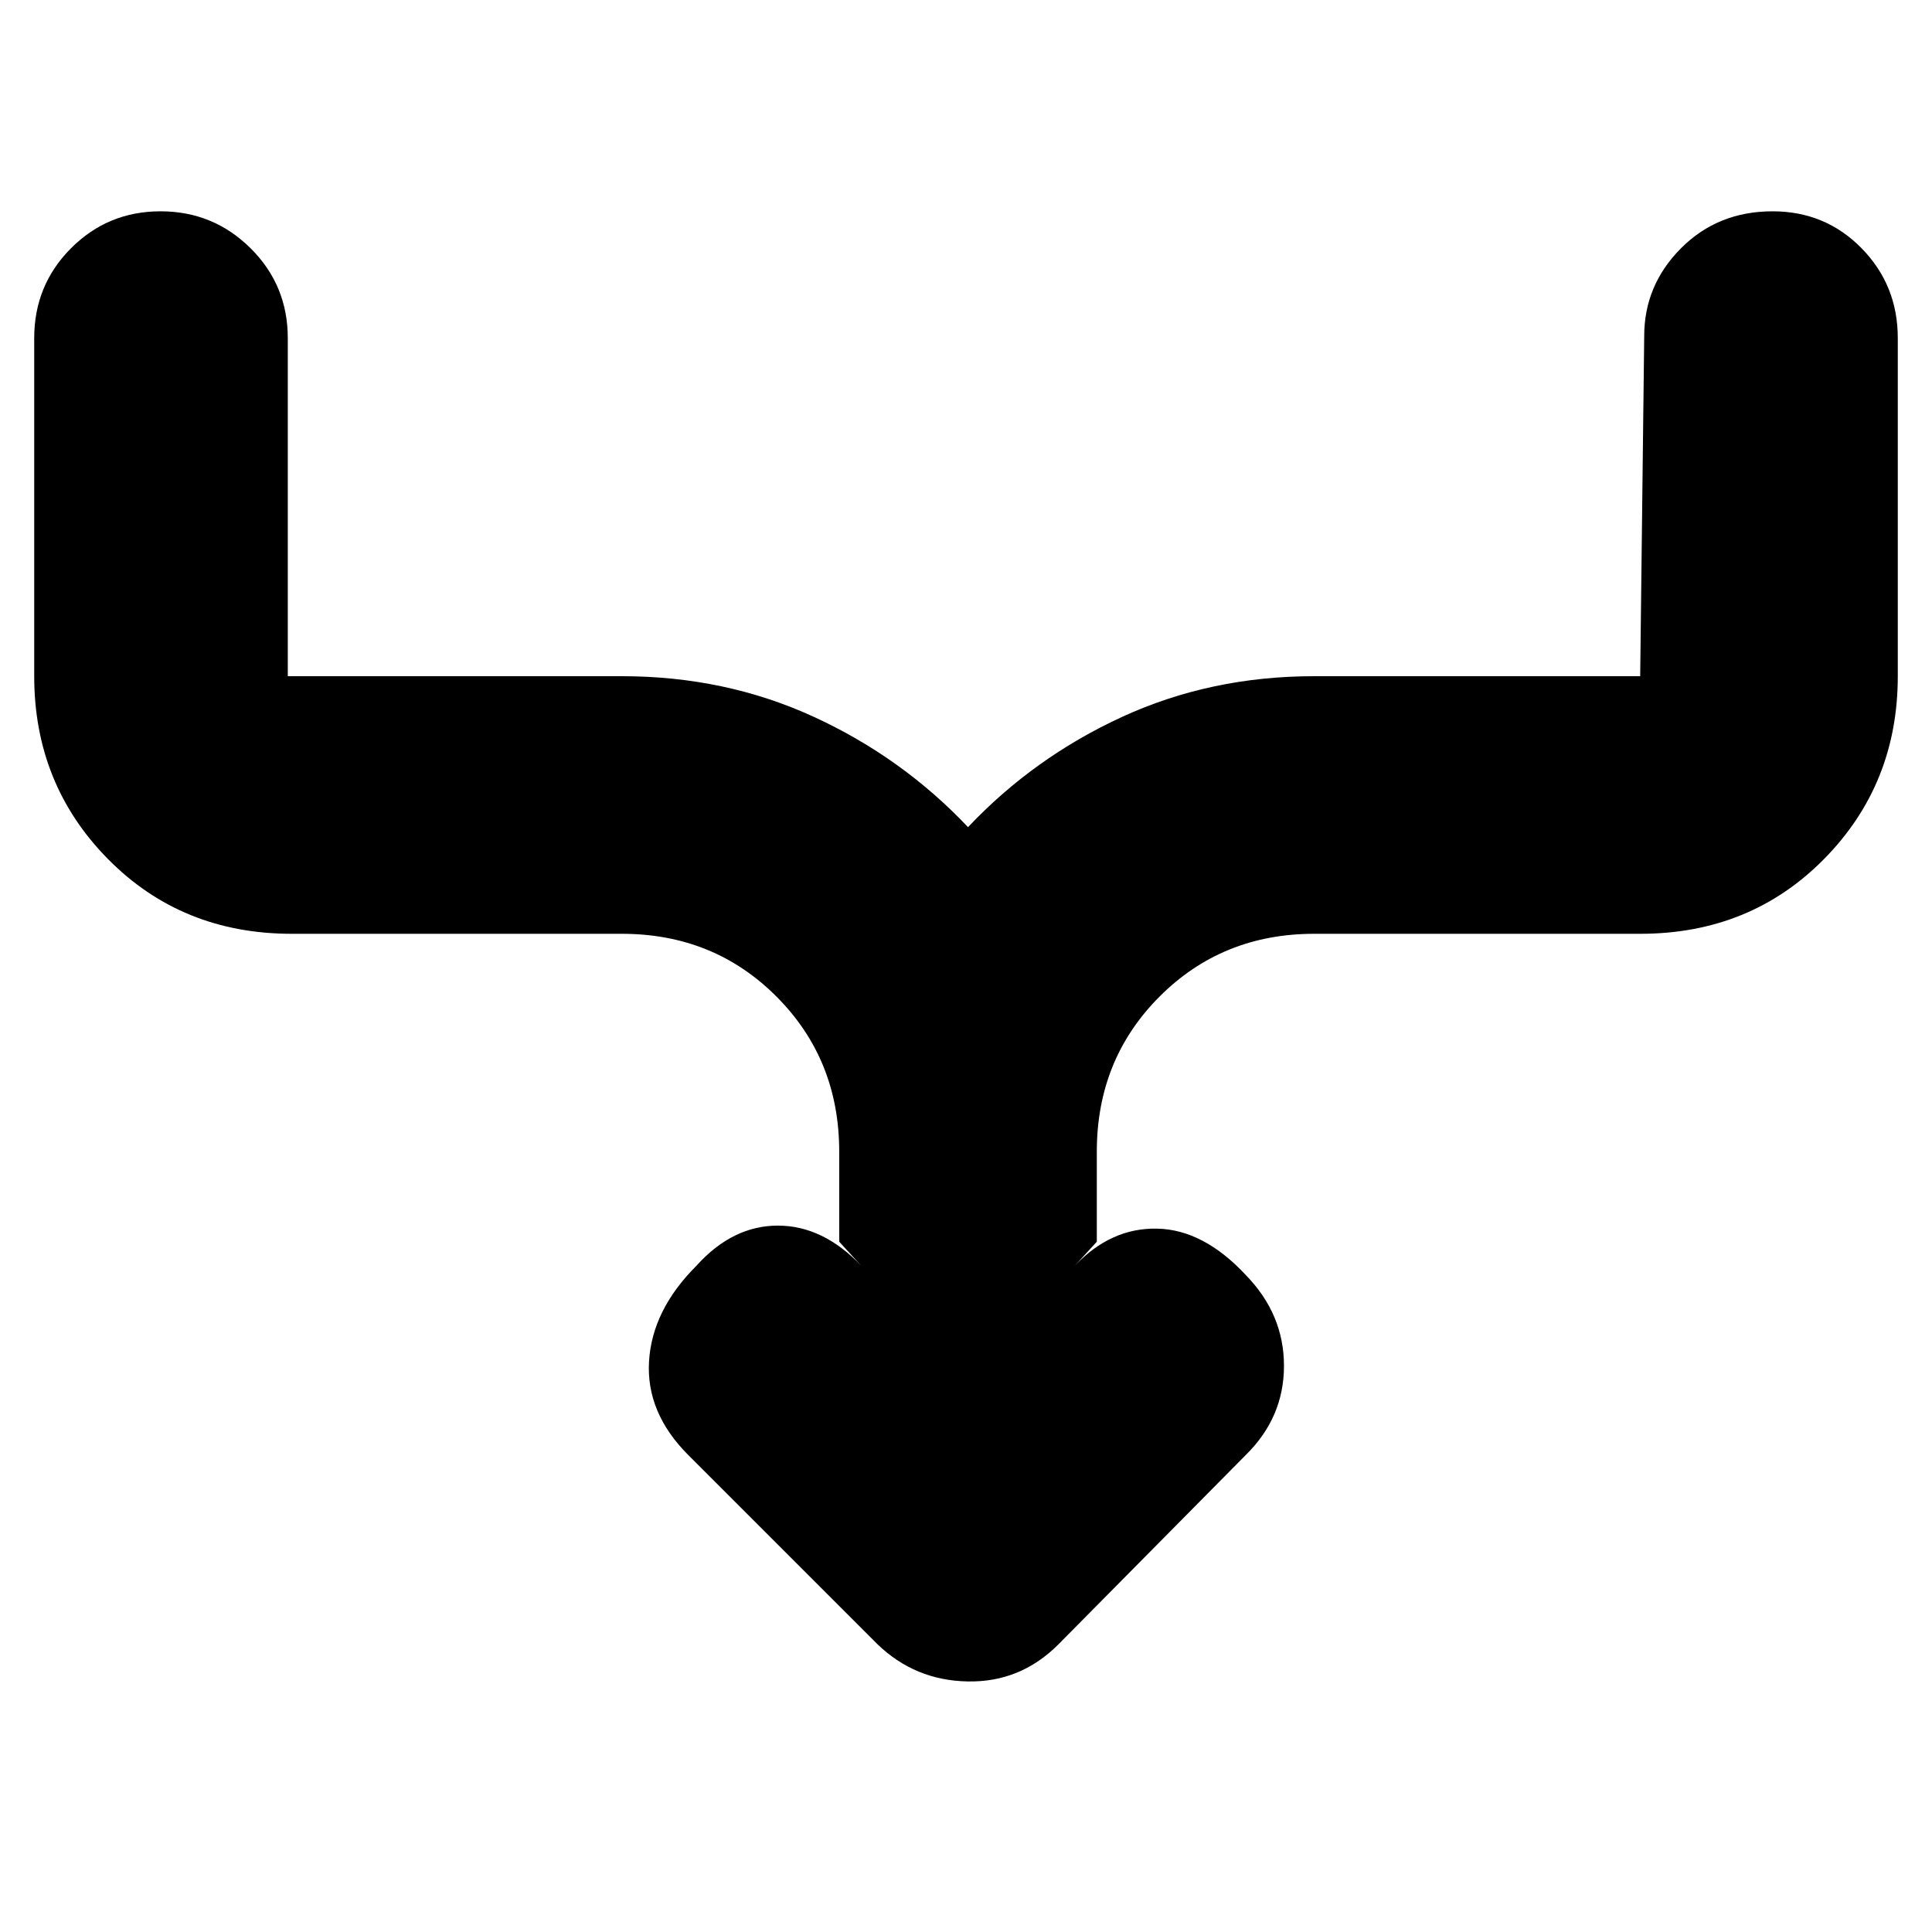 <svg xmlns="http://www.w3.org/2000/svg" height="20" viewBox="0 -960 960 960" width="20"><path d="M417-343v-44.773q0-45.794-31.15-77.01Q354.7-496 309-496H145q-54.7 0-91.35-37.15Q17-570.3 17-624v-168q0-26.3 18.29-44.65Q53.578-855 79.79-855q26.21 0 44.71 18.35T143-792v168h166q51.4 0 95.3 20.157Q448.2-583.685 481-549q32.8-34.685 76.7-54.843Q601.6-624 653-624h162l2-169q0-25.3 18.289-43.65 18.29-18.35 45.5-18.35Q907-855 925-836.65T943-792v168q0 53.7-36.65 90.85Q869.7-496 815-496H653q-45.7 0-76.85 31.217Q545-433.567 545-387.773V-343l-11 12q18-19 41-18.5t44 23.022q19 19.478 19 45.145 0 25.666-19 44.333l-93.148 94.148Q507-124 480.818-124.5T436-143l-94-94q-21-21-19.5-46.5T346-331q18-20 40.5-20t41.5 20l-11-12Z"/></svg>